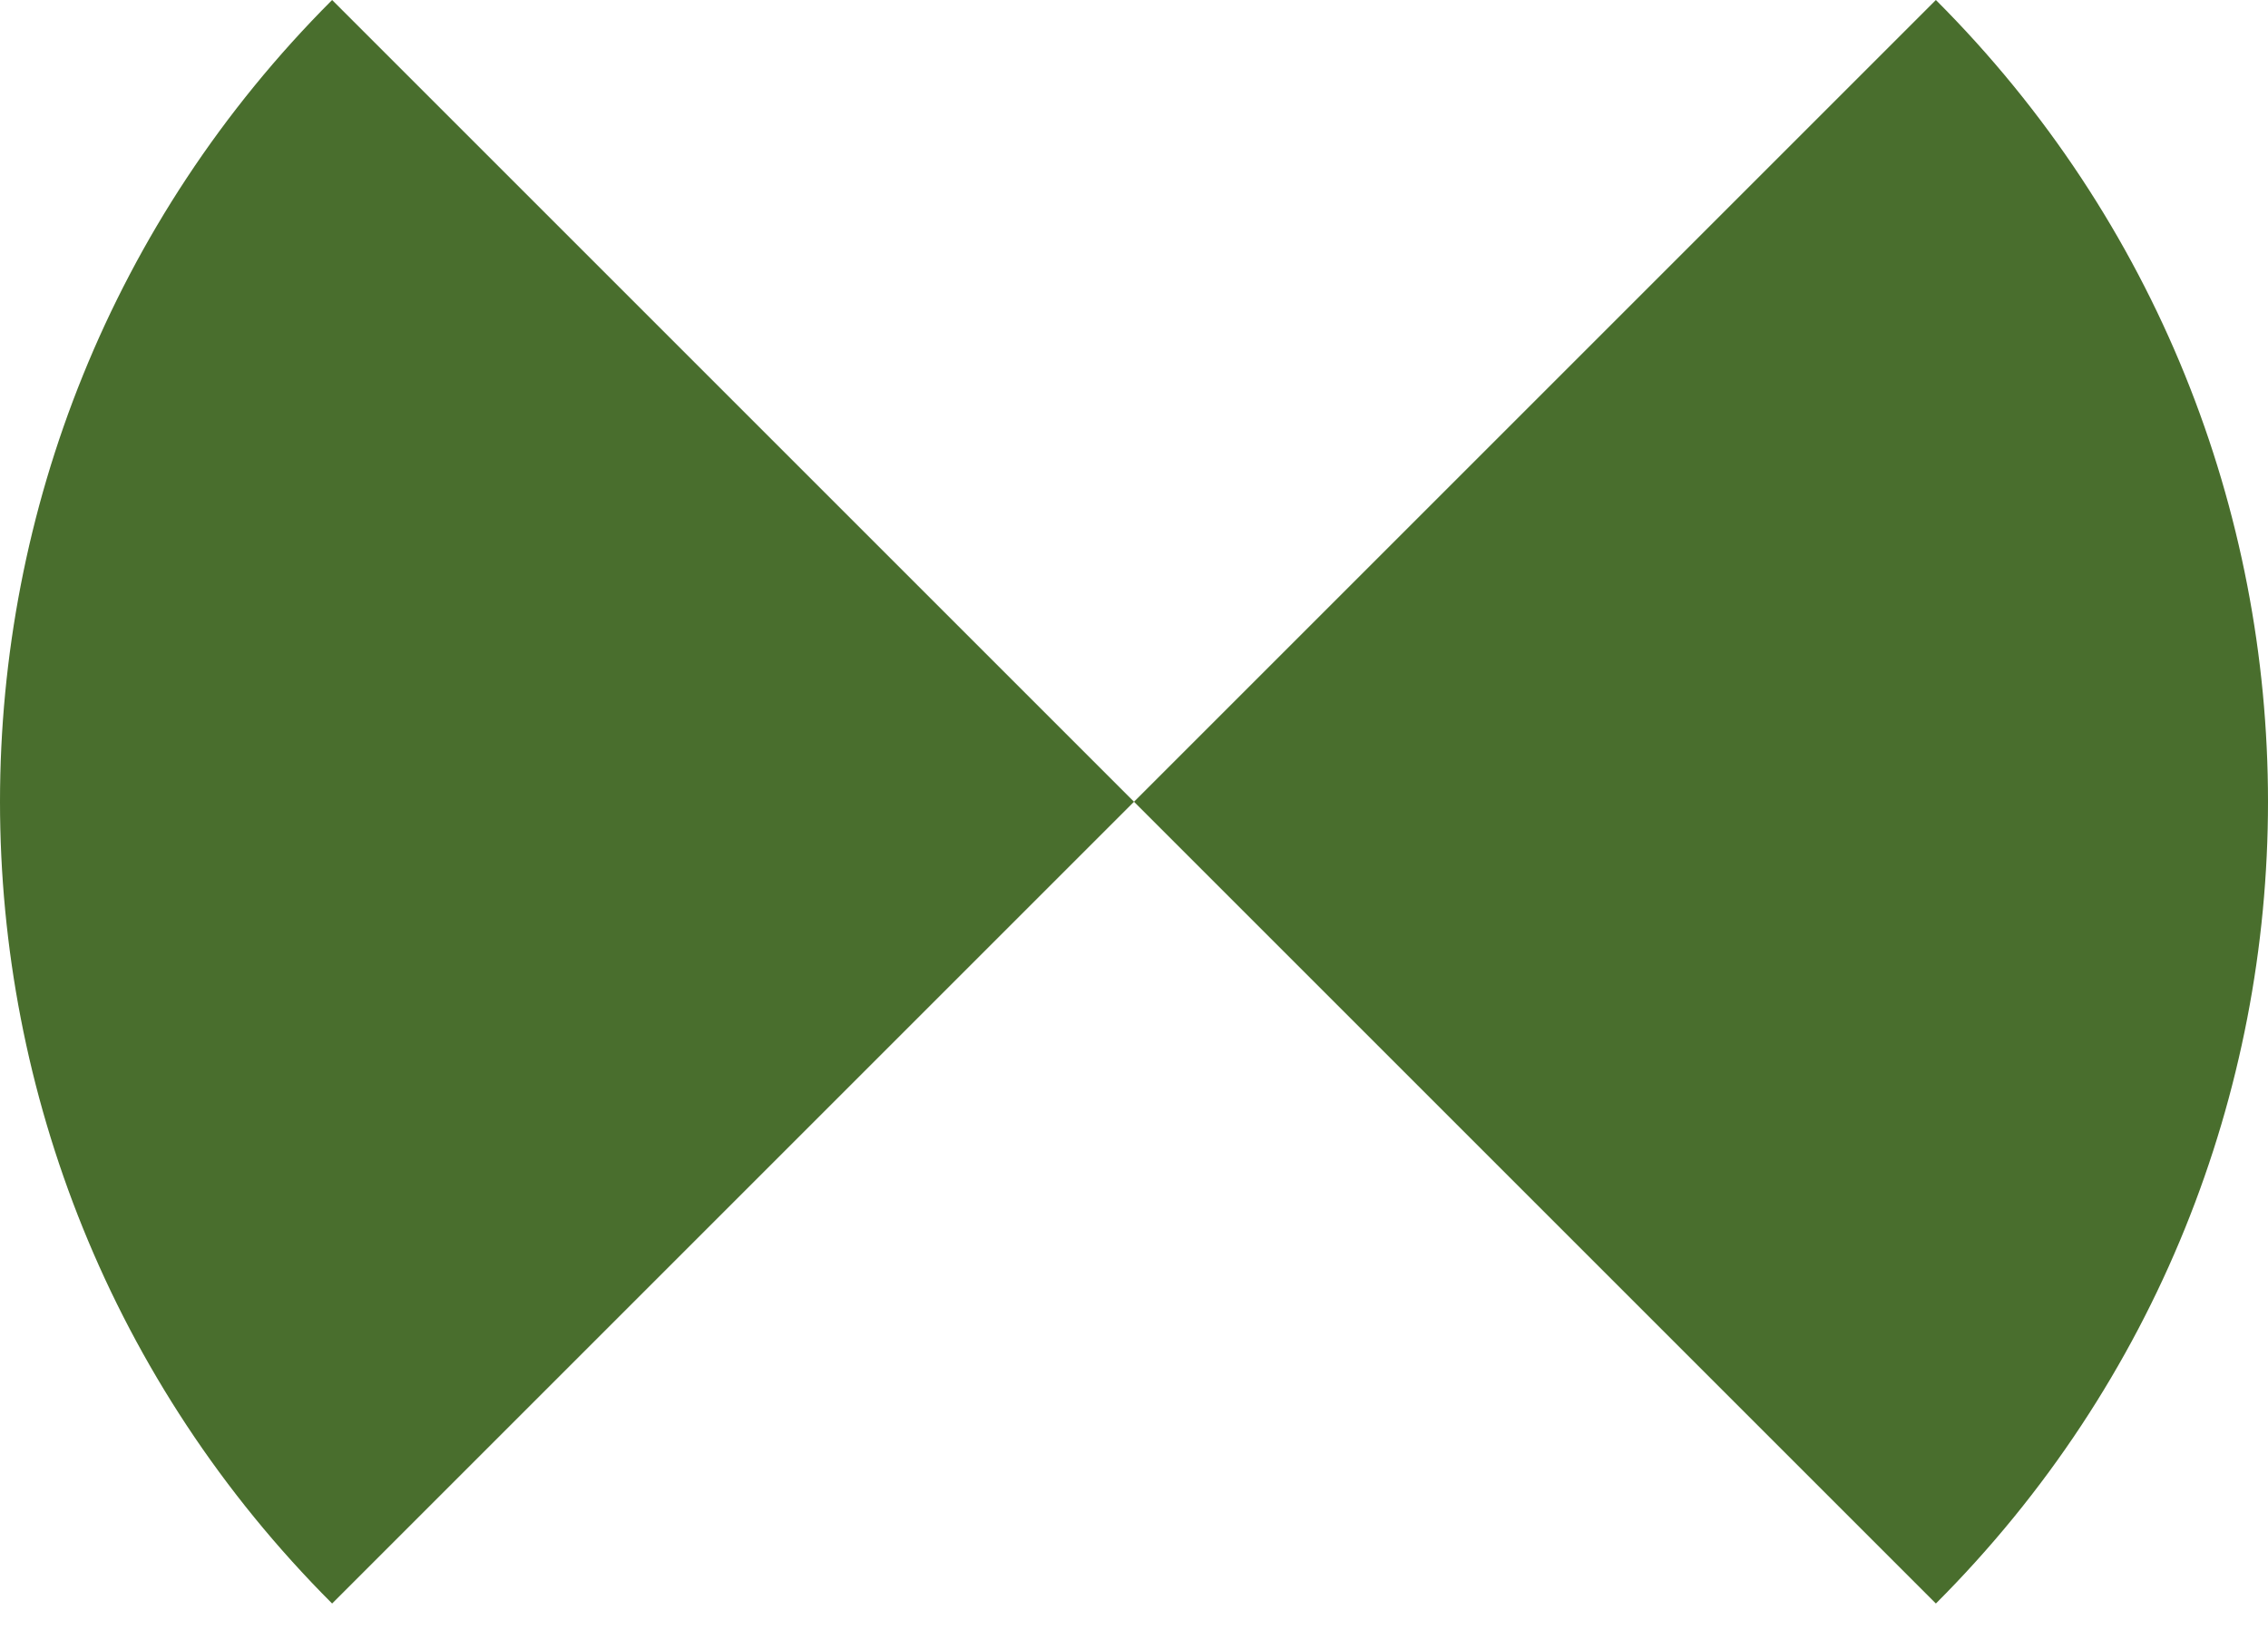 <svg preserveAspectRatio="none" width="100%" height="100%" overflow="visible" style="display: block;" viewBox="0 0 32 23" fill="none" xmlns="http://www.w3.org/2000/svg">
<g id="Group">
<path id="Vector" d="M4.686 0C-1.562 6.248 -1.562 16.379 4.686 22.628C7.268 20.045 9.752 17.562 16 11.314L4.686 0Z" fill="#496E2D"/>
<path id="Vector_2" d="M27.314 0C33.562 6.248 33.562 16.379 27.314 22.628C24.732 20.045 22.248 17.562 16 11.314L27.314 0Z" fill="#496E2D"/>
</g>
</svg>
